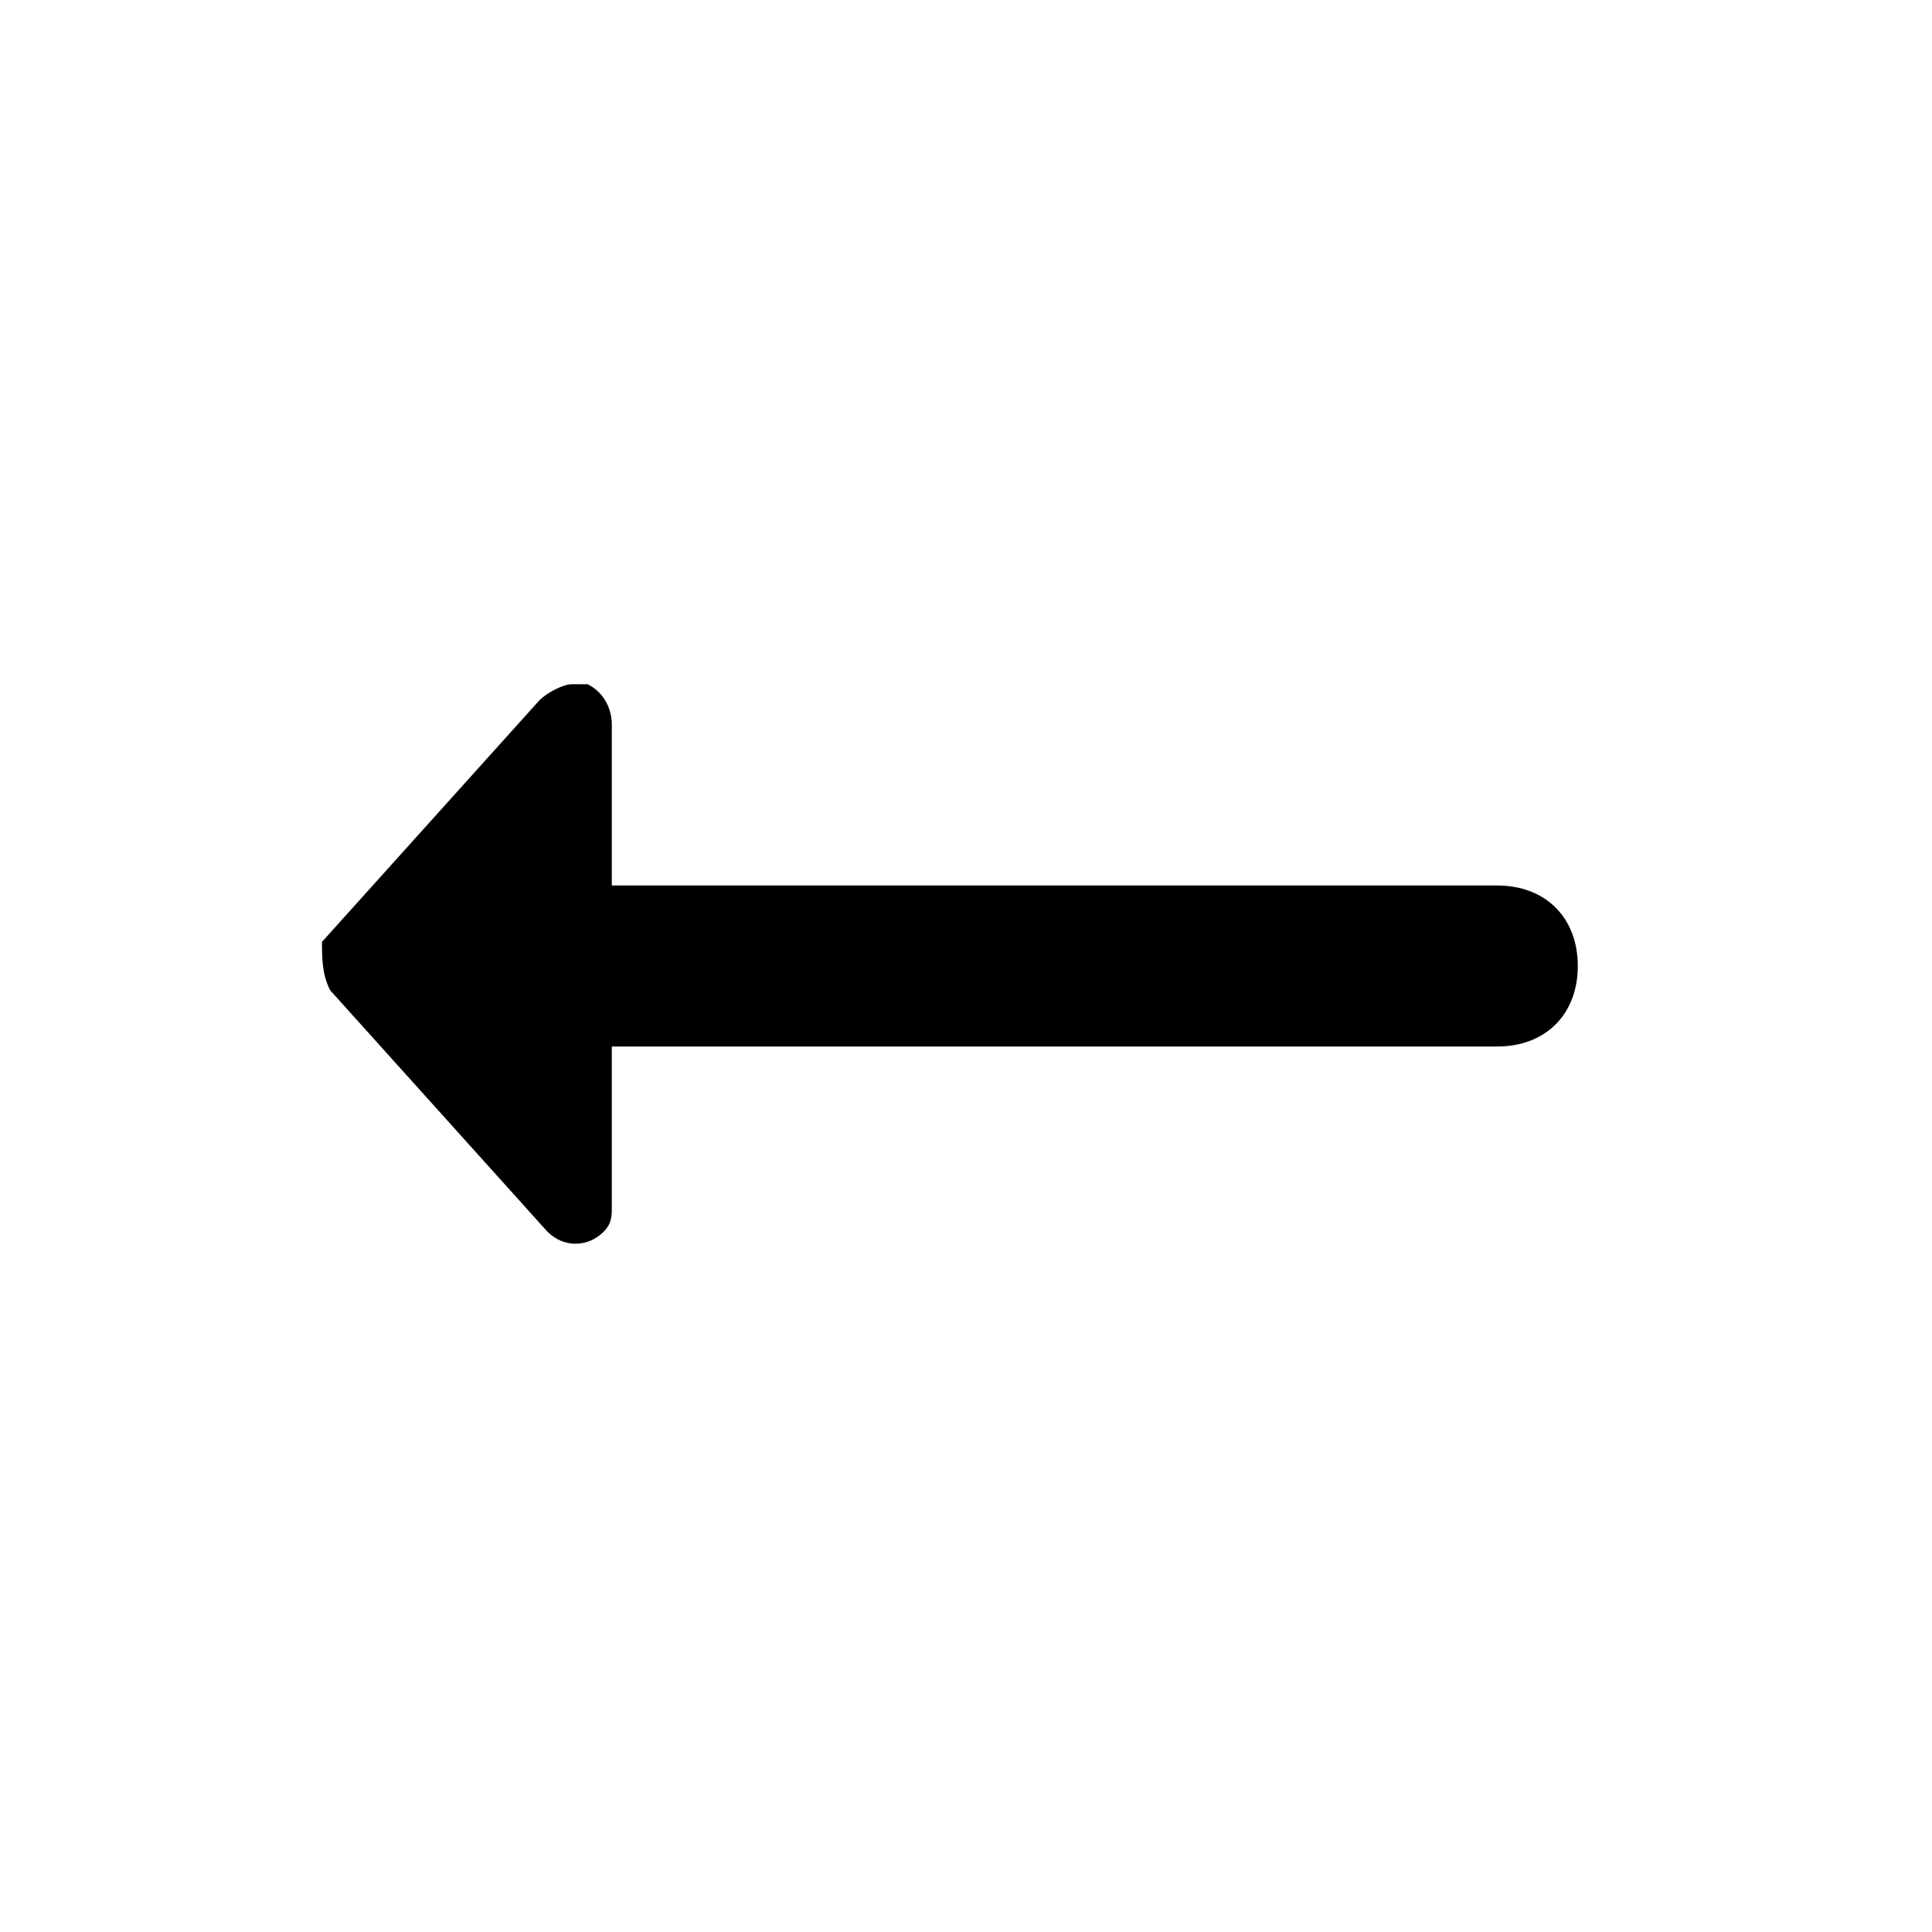 <svg class="nlc-icon nlc-icon__arrow-left" xmlns="http://www.w3.org/2000/svg" viewBox="0 0 24 24" aria-hidden="true">
  <path d="M4.1 12.3l2.7 3c.2.2.5.2.7 0 .1-.1.1-.2.1-.3v-2h11c.6 0 1-.4 1-1s-.4-1-1-1h-11V9c0-.2-.1-.4-.3-.5h-.2c-.1 0-.3.1-.4.2l-2.7 3c0 .2 0 .4.1.6z"></path>
</svg>
